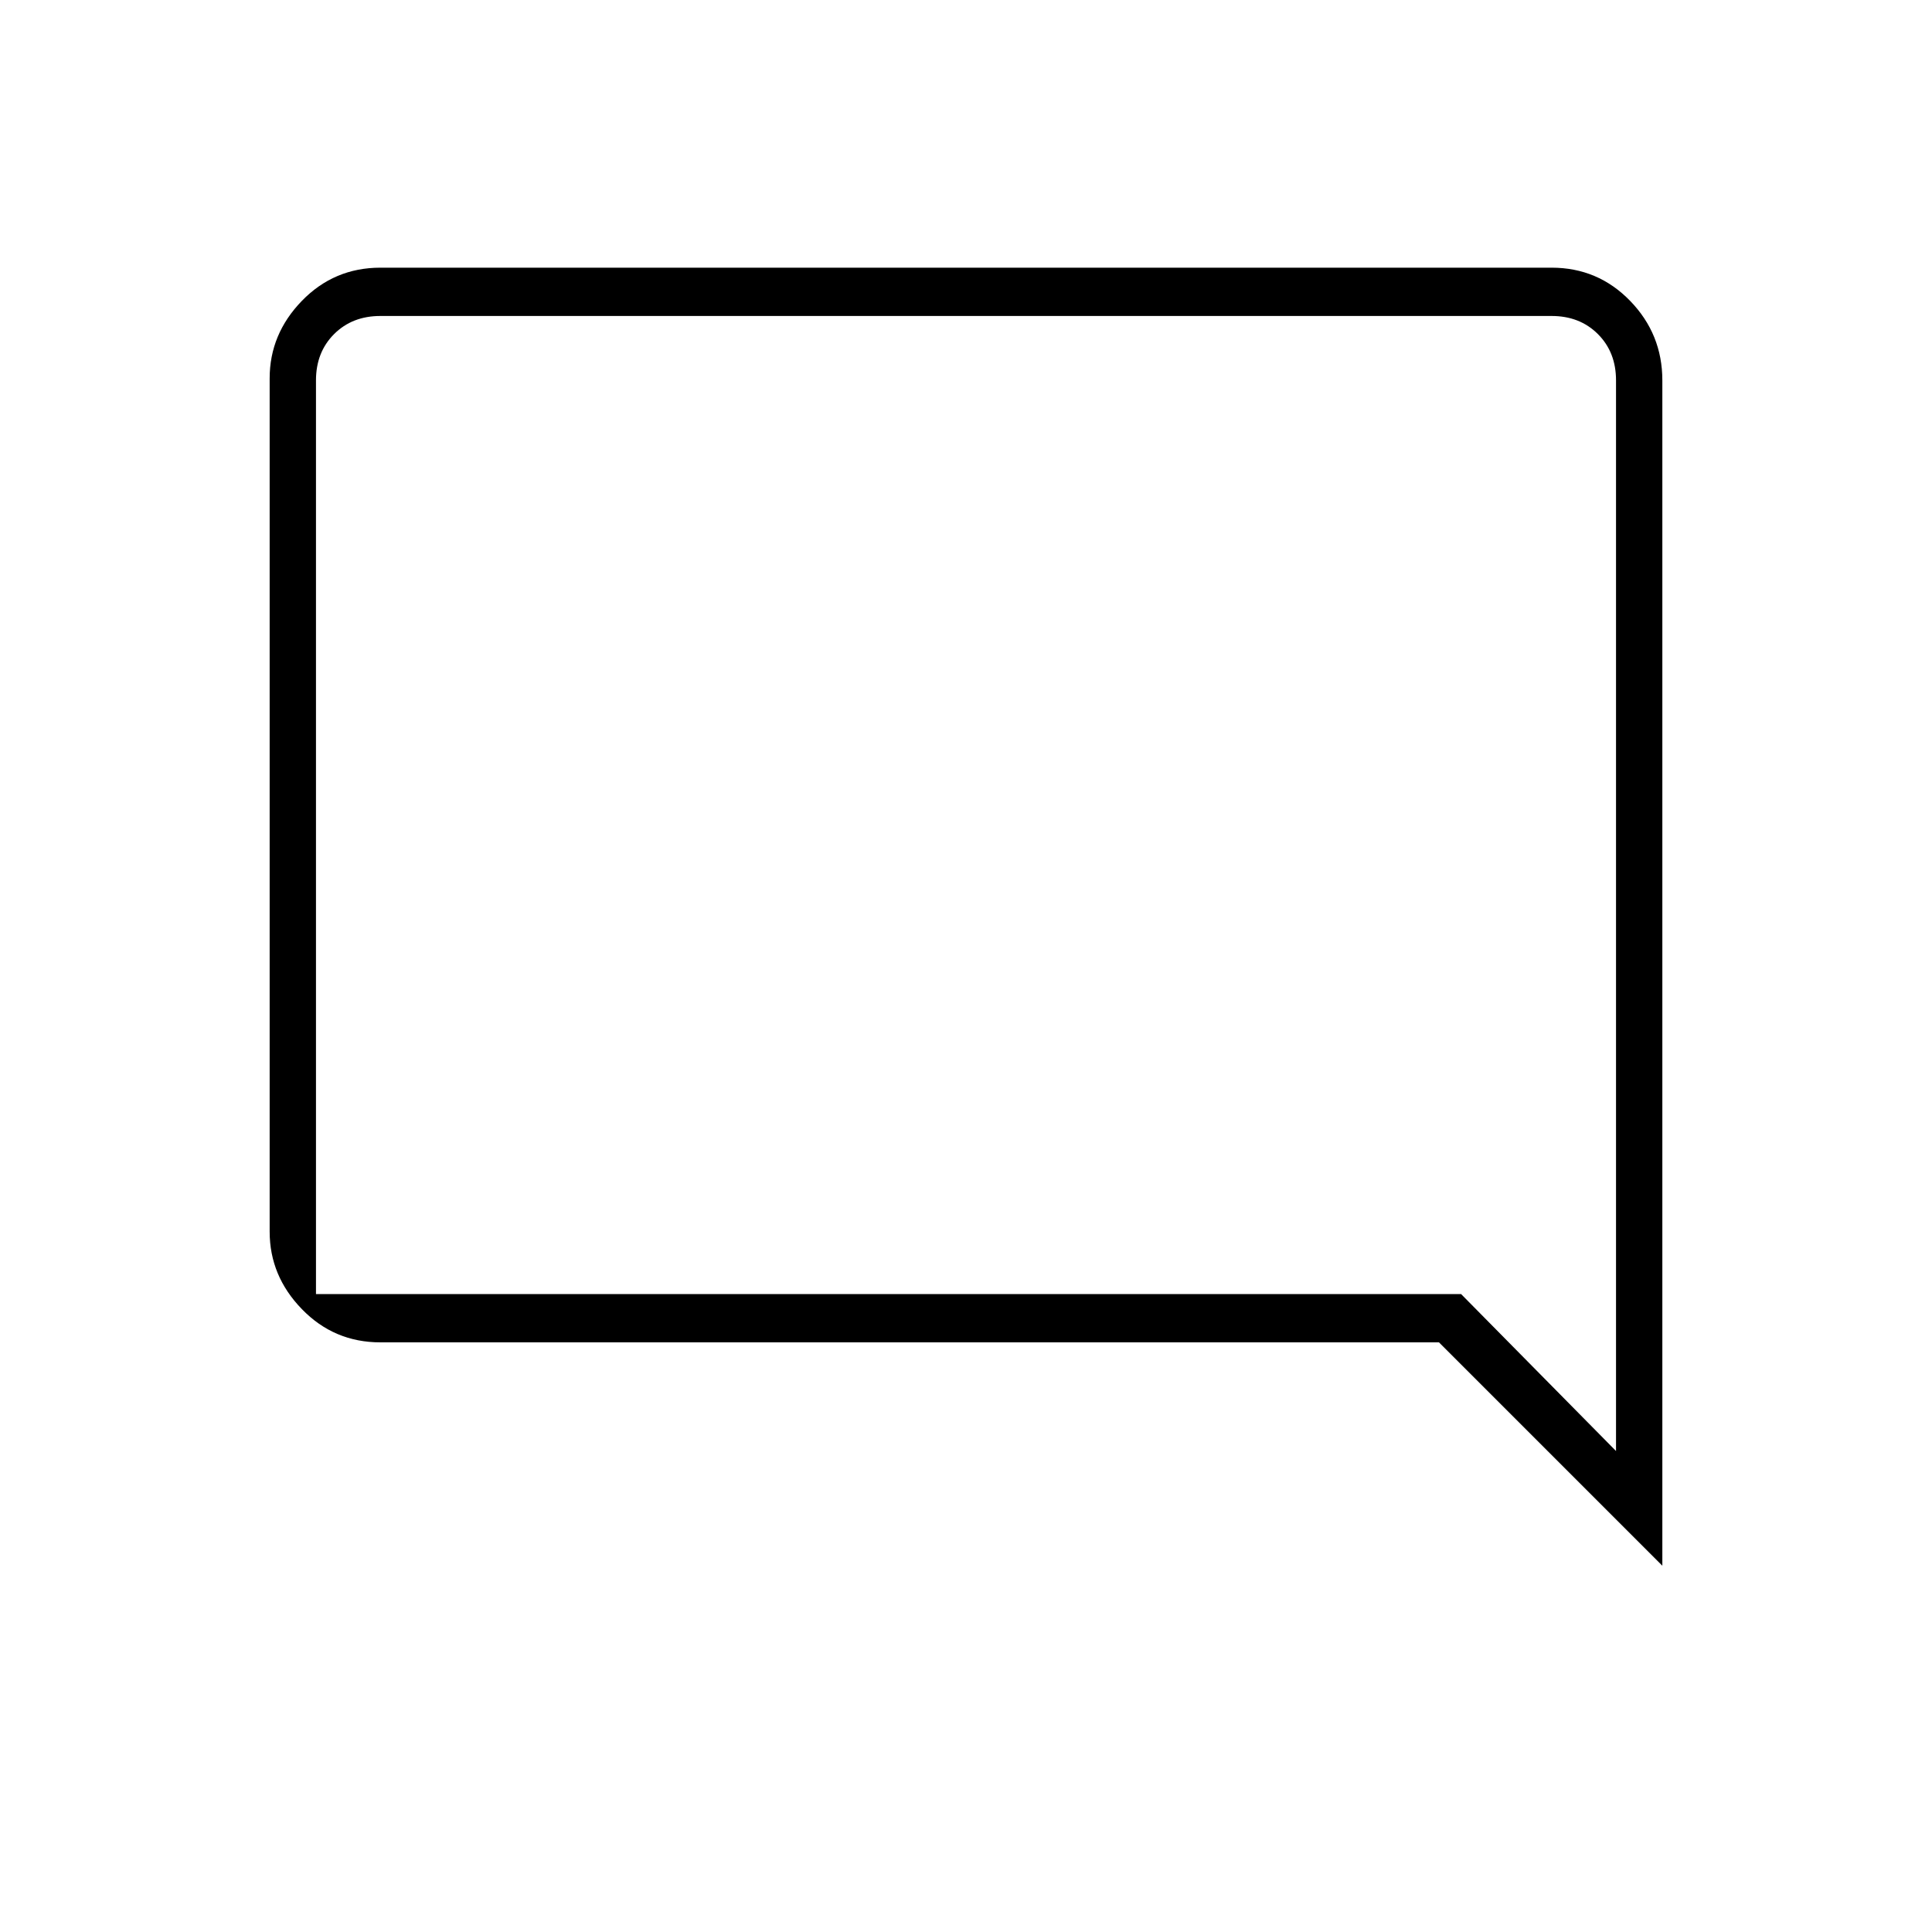 <svg xmlns="http://www.w3.org/2000/svg" height="40" width="40"><path d="m34.417 32.417-4.625-4.625H7.875q-.958 0-1.625-.688-.667-.687-.667-1.604V7.833q0-.916.667-1.604.667-.687 1.625-.687h24.25q.958 0 1.625.687.667.688.667 1.646ZM6.542 7.875V26.792H30.25l3.208 3.25V7.875q0-.583-.375-.958t-.958-.375H7.875q-.583 0-.958.375t-.375.958Zm0 0v22.167V6.542v1.333Z"/></svg>